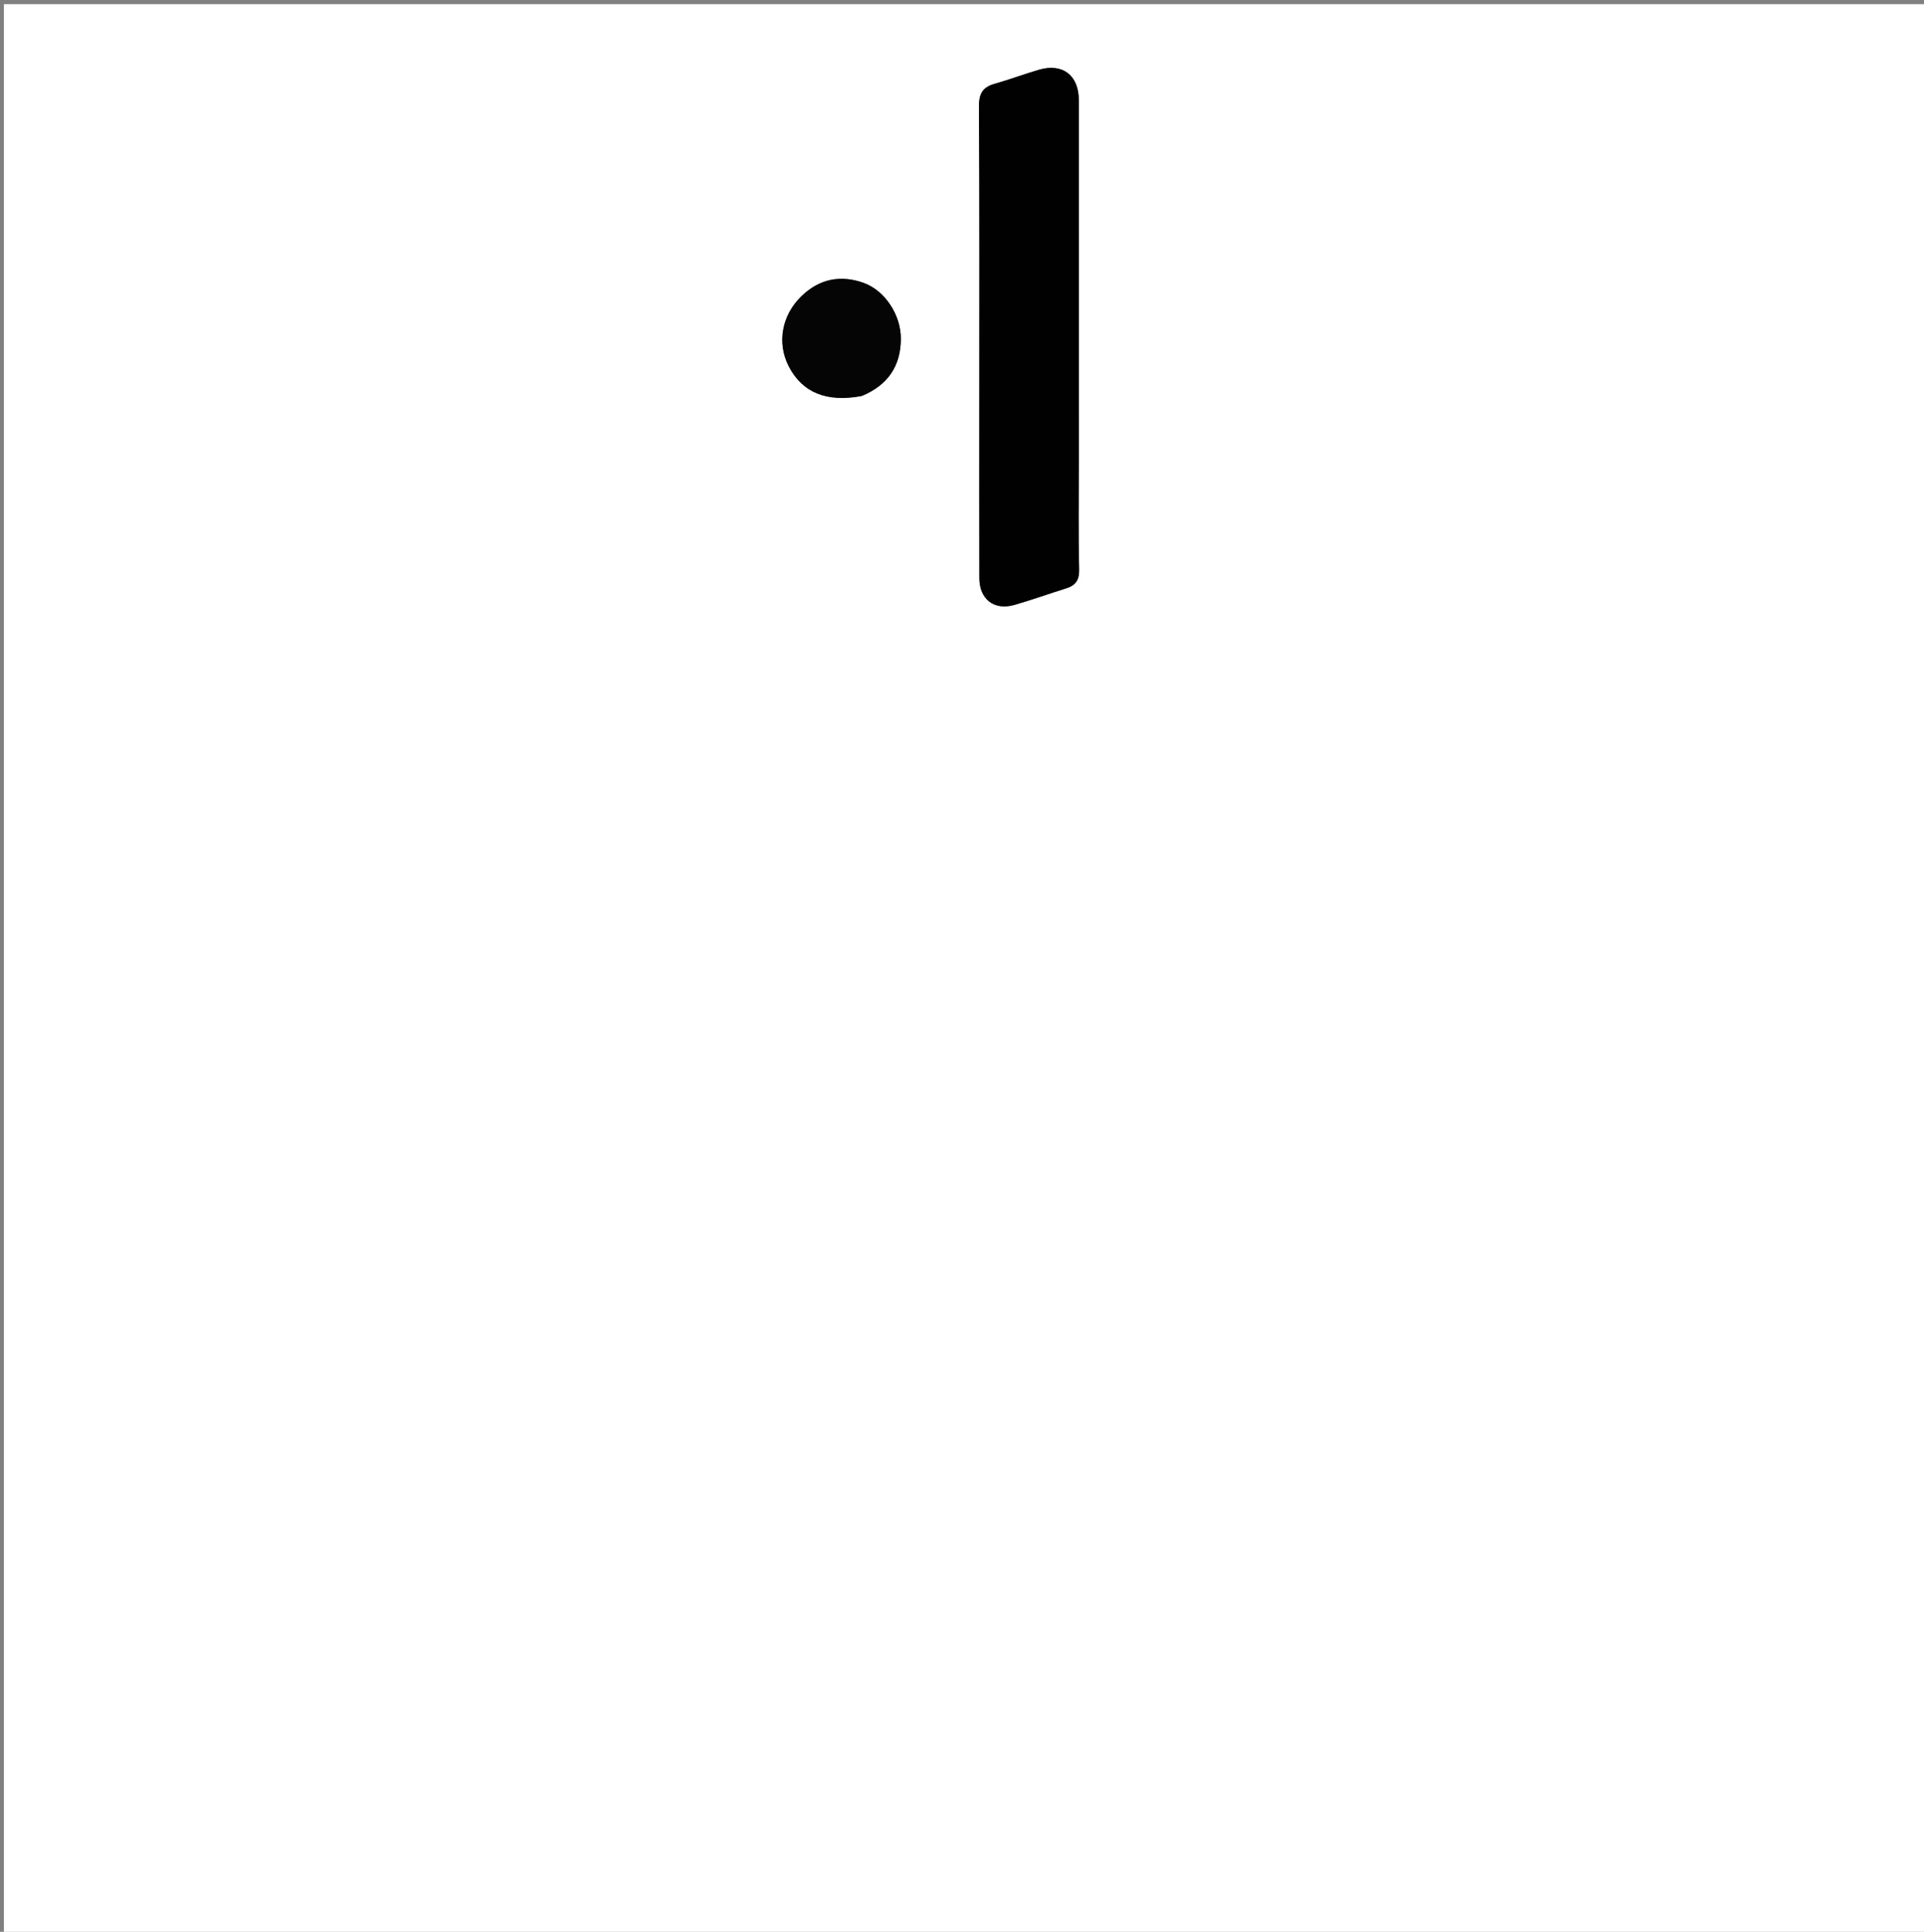 <svg version="1.1" id="Layer_1" xmlns="http://www.w3.org/2000/svg" xmlns:xlink="http://www.w3.org/1999/xlink" x="0px" y="0px"
	 width="100%" viewBox="0 0 512 514" enable-background="new 0 0 512 514" xml:space="preserve">
<rect x="0" y="0" width="512" height="514" fill="#808080" stroke="none"/>
<path fill="#FFFFFF" opacity="1" stroke="none" 
	d="
M323,515 
	C215.359,515 108.219,515 1.039,515 
	C1.039,343.734 1.039,172.469 1.039,1.102 
	C171.557,1.102 342.115,1.102 512.836,1.102 
	C512.836,172.333 512.836,343.667 512.836,515 
	C449.802,515 386.651,515 323,515 
M287.094,122.5 
	C287.094,90.53 287.101,58.56 287.088,26.591 
	C287.086,20.035 282.757,16.725 276.498,18.549 
	C272.517,19.709 268.626,21.178 264.637,22.306 
	C261.399,23.222 260.481,25.029 260.503,28.439 
	C260.675,55.246 260.598,82.055 260.598,108.863 
	C260.598,123.849 260.568,138.835 260.614,153.82 
	C260.631,159.481 264.555,162.499 269.965,160.949 
	C274.585,159.624 279.112,157.984 283.703,156.555 
	C286.261,155.759 287.248,154.342 287.178,151.472 
	C286.953,142.152 287.094,132.825 287.094,122.5 
M229.621,105.237 
	C236.325,102.445 239.709,97.348 239.739,90.157 
	C239.766,83.776 235.472,77.283 229.834,75.263 
	C223.671,73.056 218.044,74.188 213.274,78.799 
	C208,83.898 206.692,91.303 209.909,97.506 
	C213.499,104.428 219.904,107.132 229.621,105.237 
z"/>
<path fill="#010101" opacity="1" stroke="none" 
	d="
M287.094,123 
	C287.094,132.825 286.953,142.152 287.178,151.472 
	C287.248,154.342 286.261,155.759 283.703,156.555 
	C279.112,157.984 274.585,159.624 269.965,160.949 
	C264.555,162.499 260.631,159.481 260.614,153.82 
	C260.568,138.835 260.598,123.849 260.598,108.863 
	C260.598,82.055 260.675,55.246 260.503,28.439 
	C260.481,25.029 261.399,23.222 264.637,22.306 
	C268.626,21.178 272.517,19.709 276.498,18.549 
	C282.757,16.725 287.086,20.035 287.088,26.591 
	C287.101,58.56 287.094,90.53 287.094,123 
z"/>
<path fill="#050505" opacity="1" stroke="none" 
	d="
M229.27,105.386 
	C219.904,107.132 213.499,104.428 209.909,97.506 
	C206.692,91.303 208,83.898 213.274,78.799 
	C218.044,74.188 223.671,73.056 229.834,75.263 
	C235.472,77.283 239.766,83.776 239.739,90.157 
	C239.709,97.348 236.325,102.445 229.27,105.386 
z"/>
</svg>